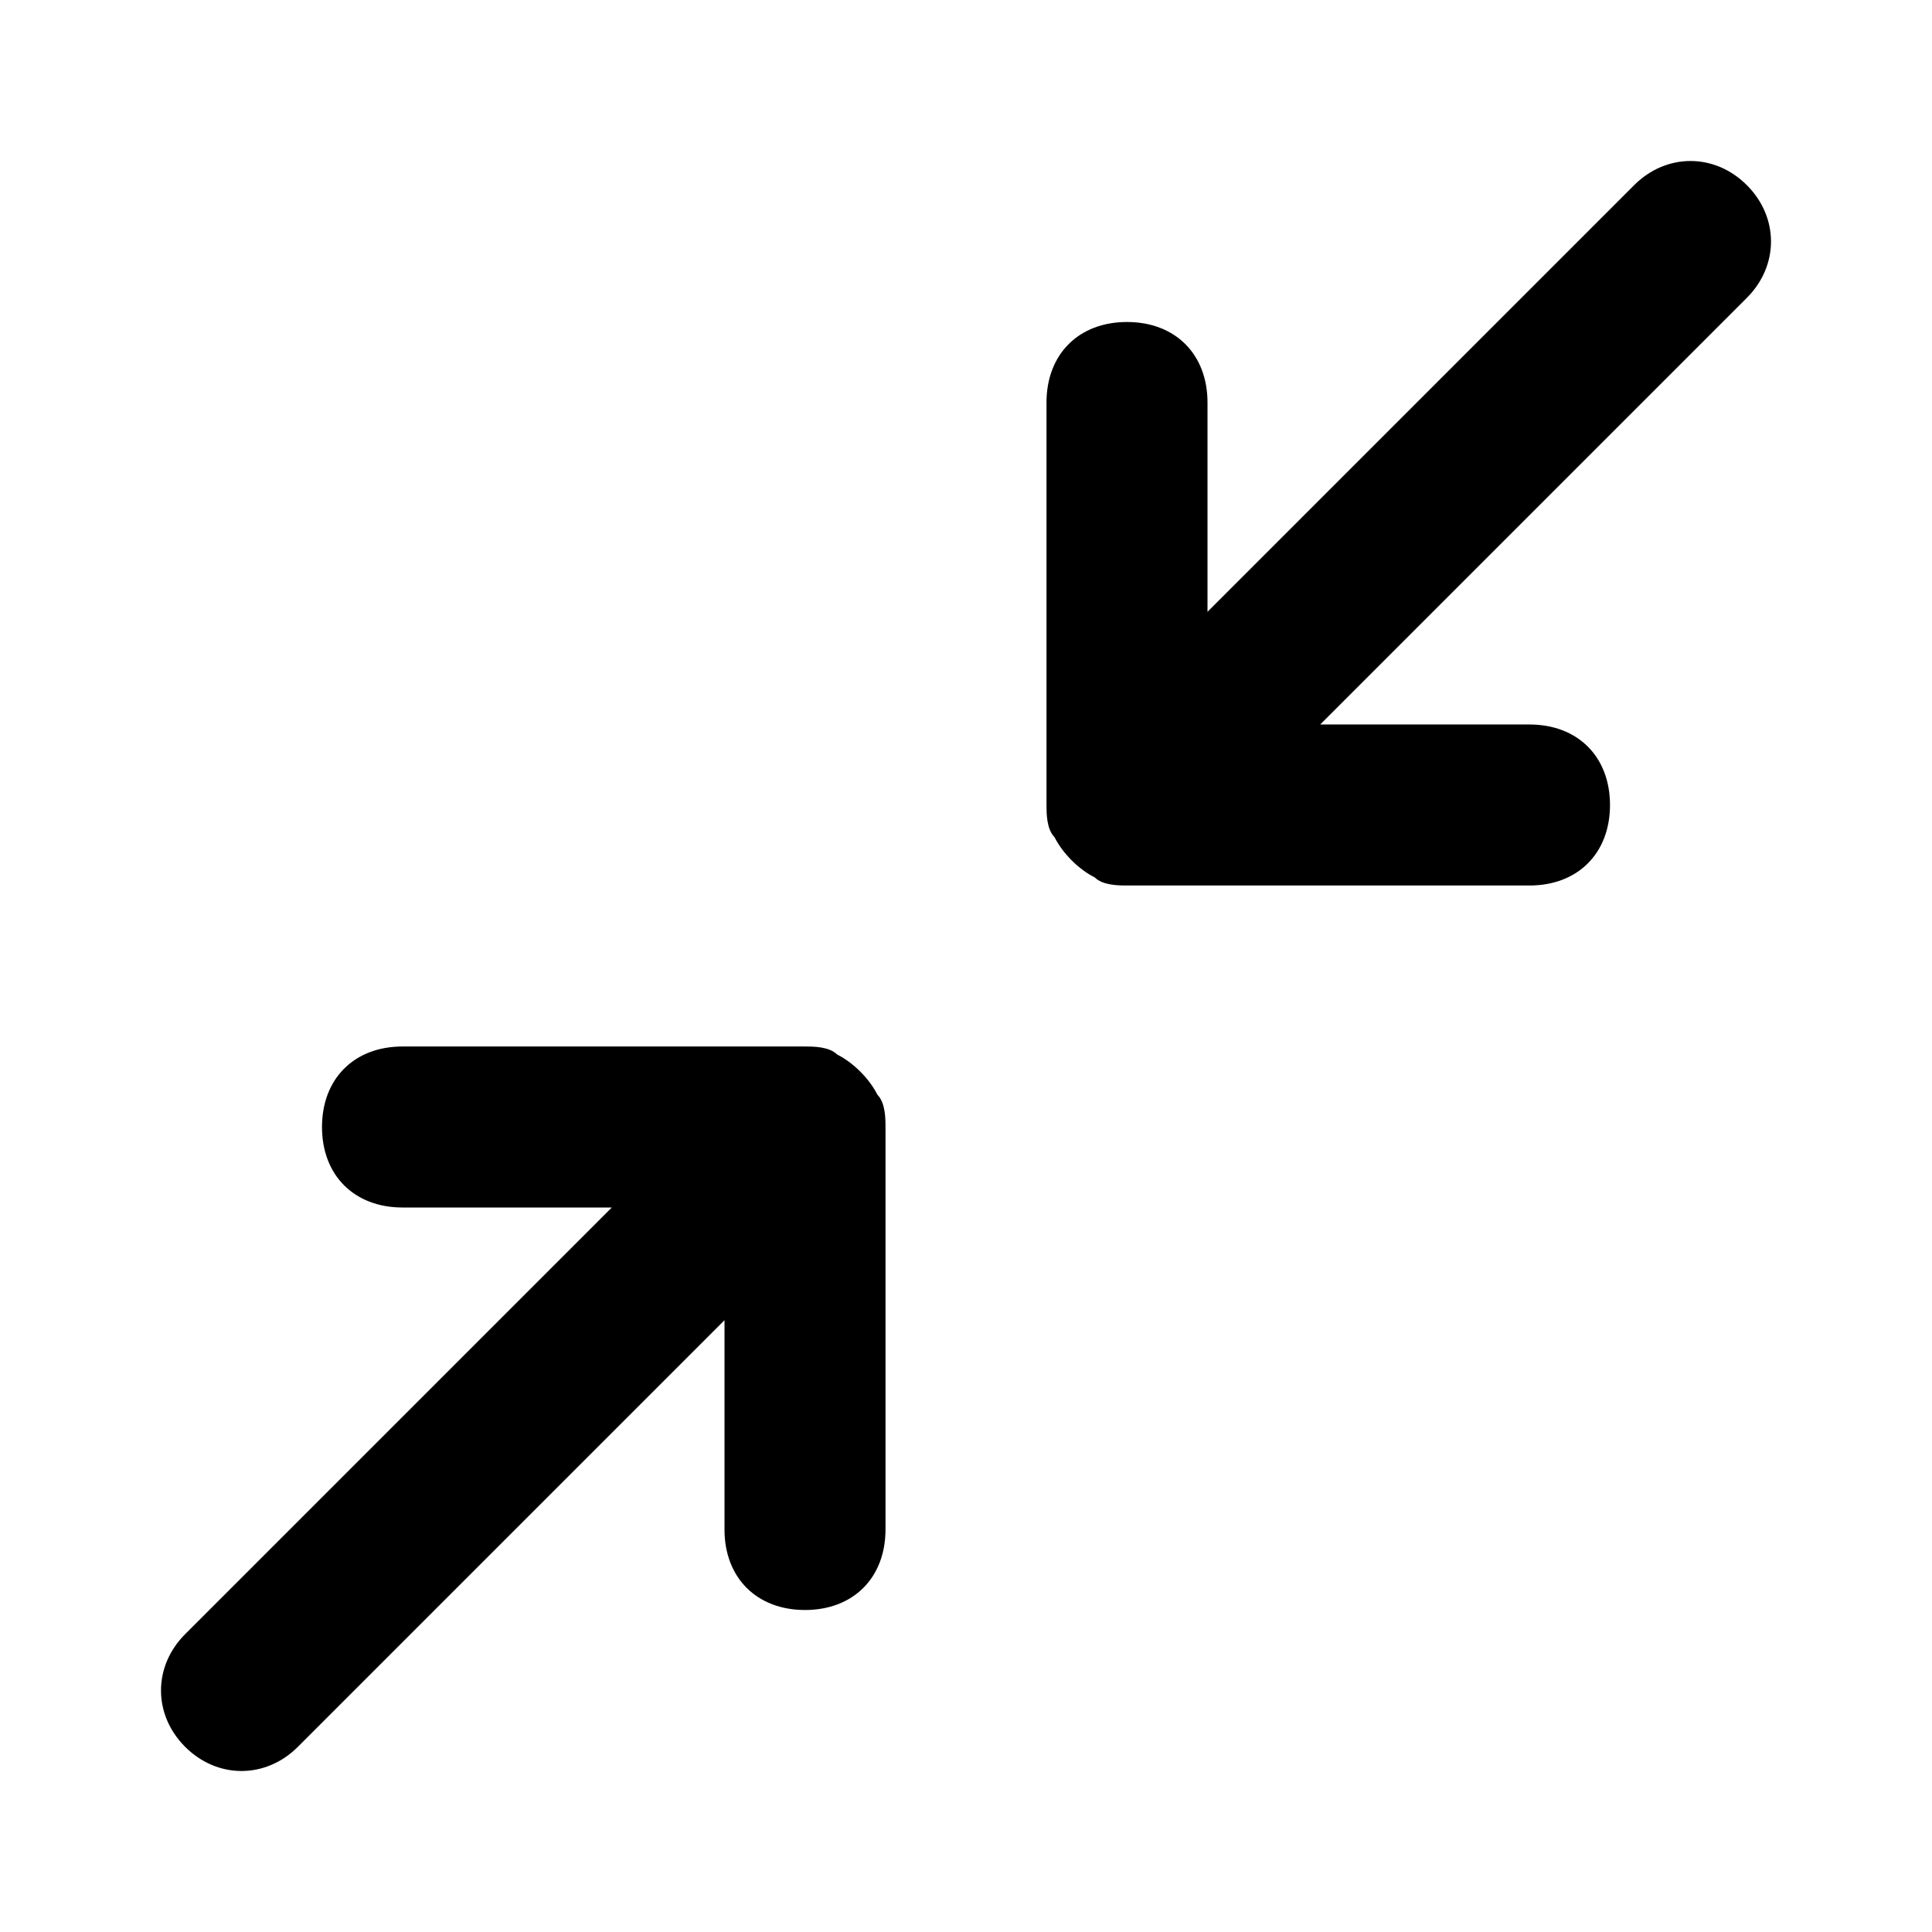 <svg version="1.1" id="Layer_1" xmlns="http://www.w3.org/2000/svg" xmlns:xlink="http://www.w3.org/1999/xlink" x="0px" y="0px"
	 viewBox="0 0 24 24" style="enable-background:new 0 0 24 24;" xml:space="preserve">
<g>
	<path d="M10.9,13.6C11,13.7,11,13.9,11,14v5c0,0.6-0.4,1-1,1s-1-0.4-1-1v-2.6l-5.3,5.3c-0.4,0.4-1,0.4-1.4,0c0,0,0,0,0,0
		c-0.4-0.4-0.4-1,0-1.4c0,0,0,0,0,0L7.6,15H5c-0.6,0-1-0.4-1-1s0.4-1,1-1h5c0.1,0,0.3,0,0.4,0.1C10.6,13.2,10.8,13.4,10.9,13.6z
		 M21.7,2.3c-0.4-0.4-1-0.4-1.4,0c0,0,0,0,0,0L15,7.6V5c0-0.6-0.4-1-1-1s-1,0.4-1,1v5c0,0.1,0,0.3,0.1,0.4c0.1,0.2,0.3,0.4,0.5,0.5
		C13.7,11,13.9,11,14,11h5c0.6,0,1-0.4,1-1s-0.4-1-1-1h-2.6l5.3-5.3C22.1,3.3,22.1,2.7,21.7,2.3C21.7,2.3,21.7,2.3,21.7,2.3z"/>
</g>
</svg>

